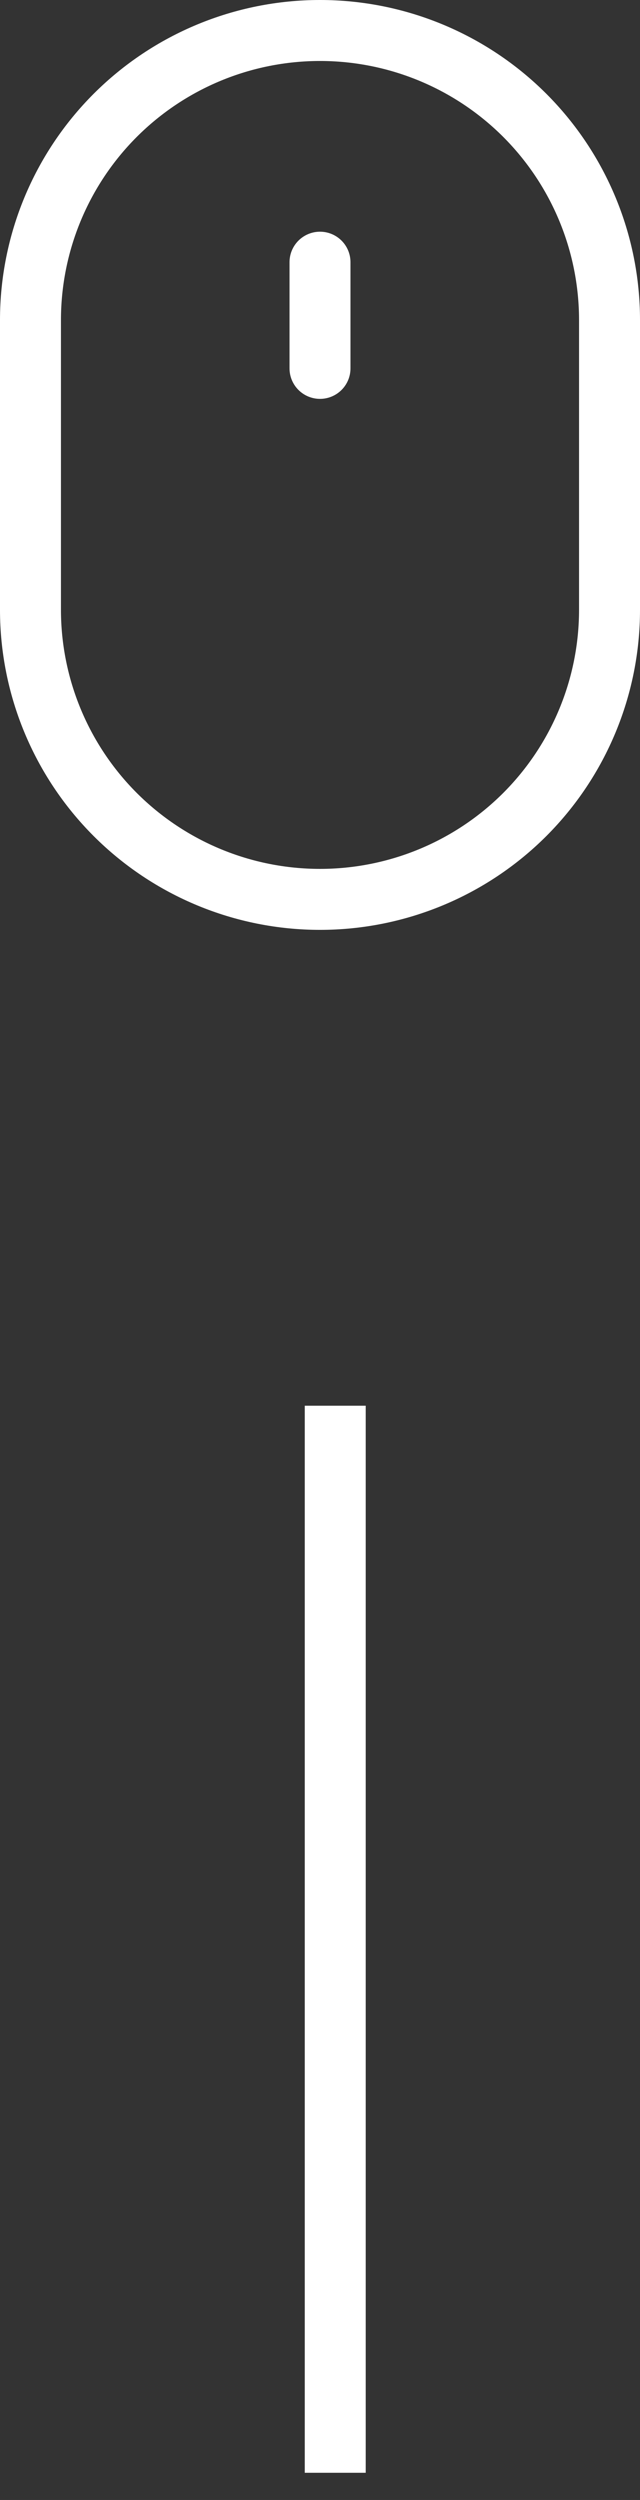 <svg width="21" height="82" viewBox="0 0 21 82" fill="none" xmlns="http://www.w3.org/2000/svg">
<rect x="0" y="0" width="21" height="82" fill="#333333" stroke="none"/>
<path d="M10.5 8.6V12.083M20 20V10.5C20 7.98 18.999 5.564 17.218 3.782C15.436 2.001 13.02 1 10.5 1C7.98 1 5.564 2.001 3.782 3.782C2.001 5.564 1 7.98 1 10.5V20C1 22.52 2.001 24.936 3.782 26.718C5.564 28.499 7.98 29.5 10.5 29.5C13.02 29.5 15.436 28.499 17.218 26.718C18.999 24.936 20 22.52 20 20Z" stroke="white" stroke-width="2" stroke-linecap="round" stroke-linejoin="round"/>
<path d="M11 46.108V81.108" stroke="white" stroke-width="2"/>
</svg>
